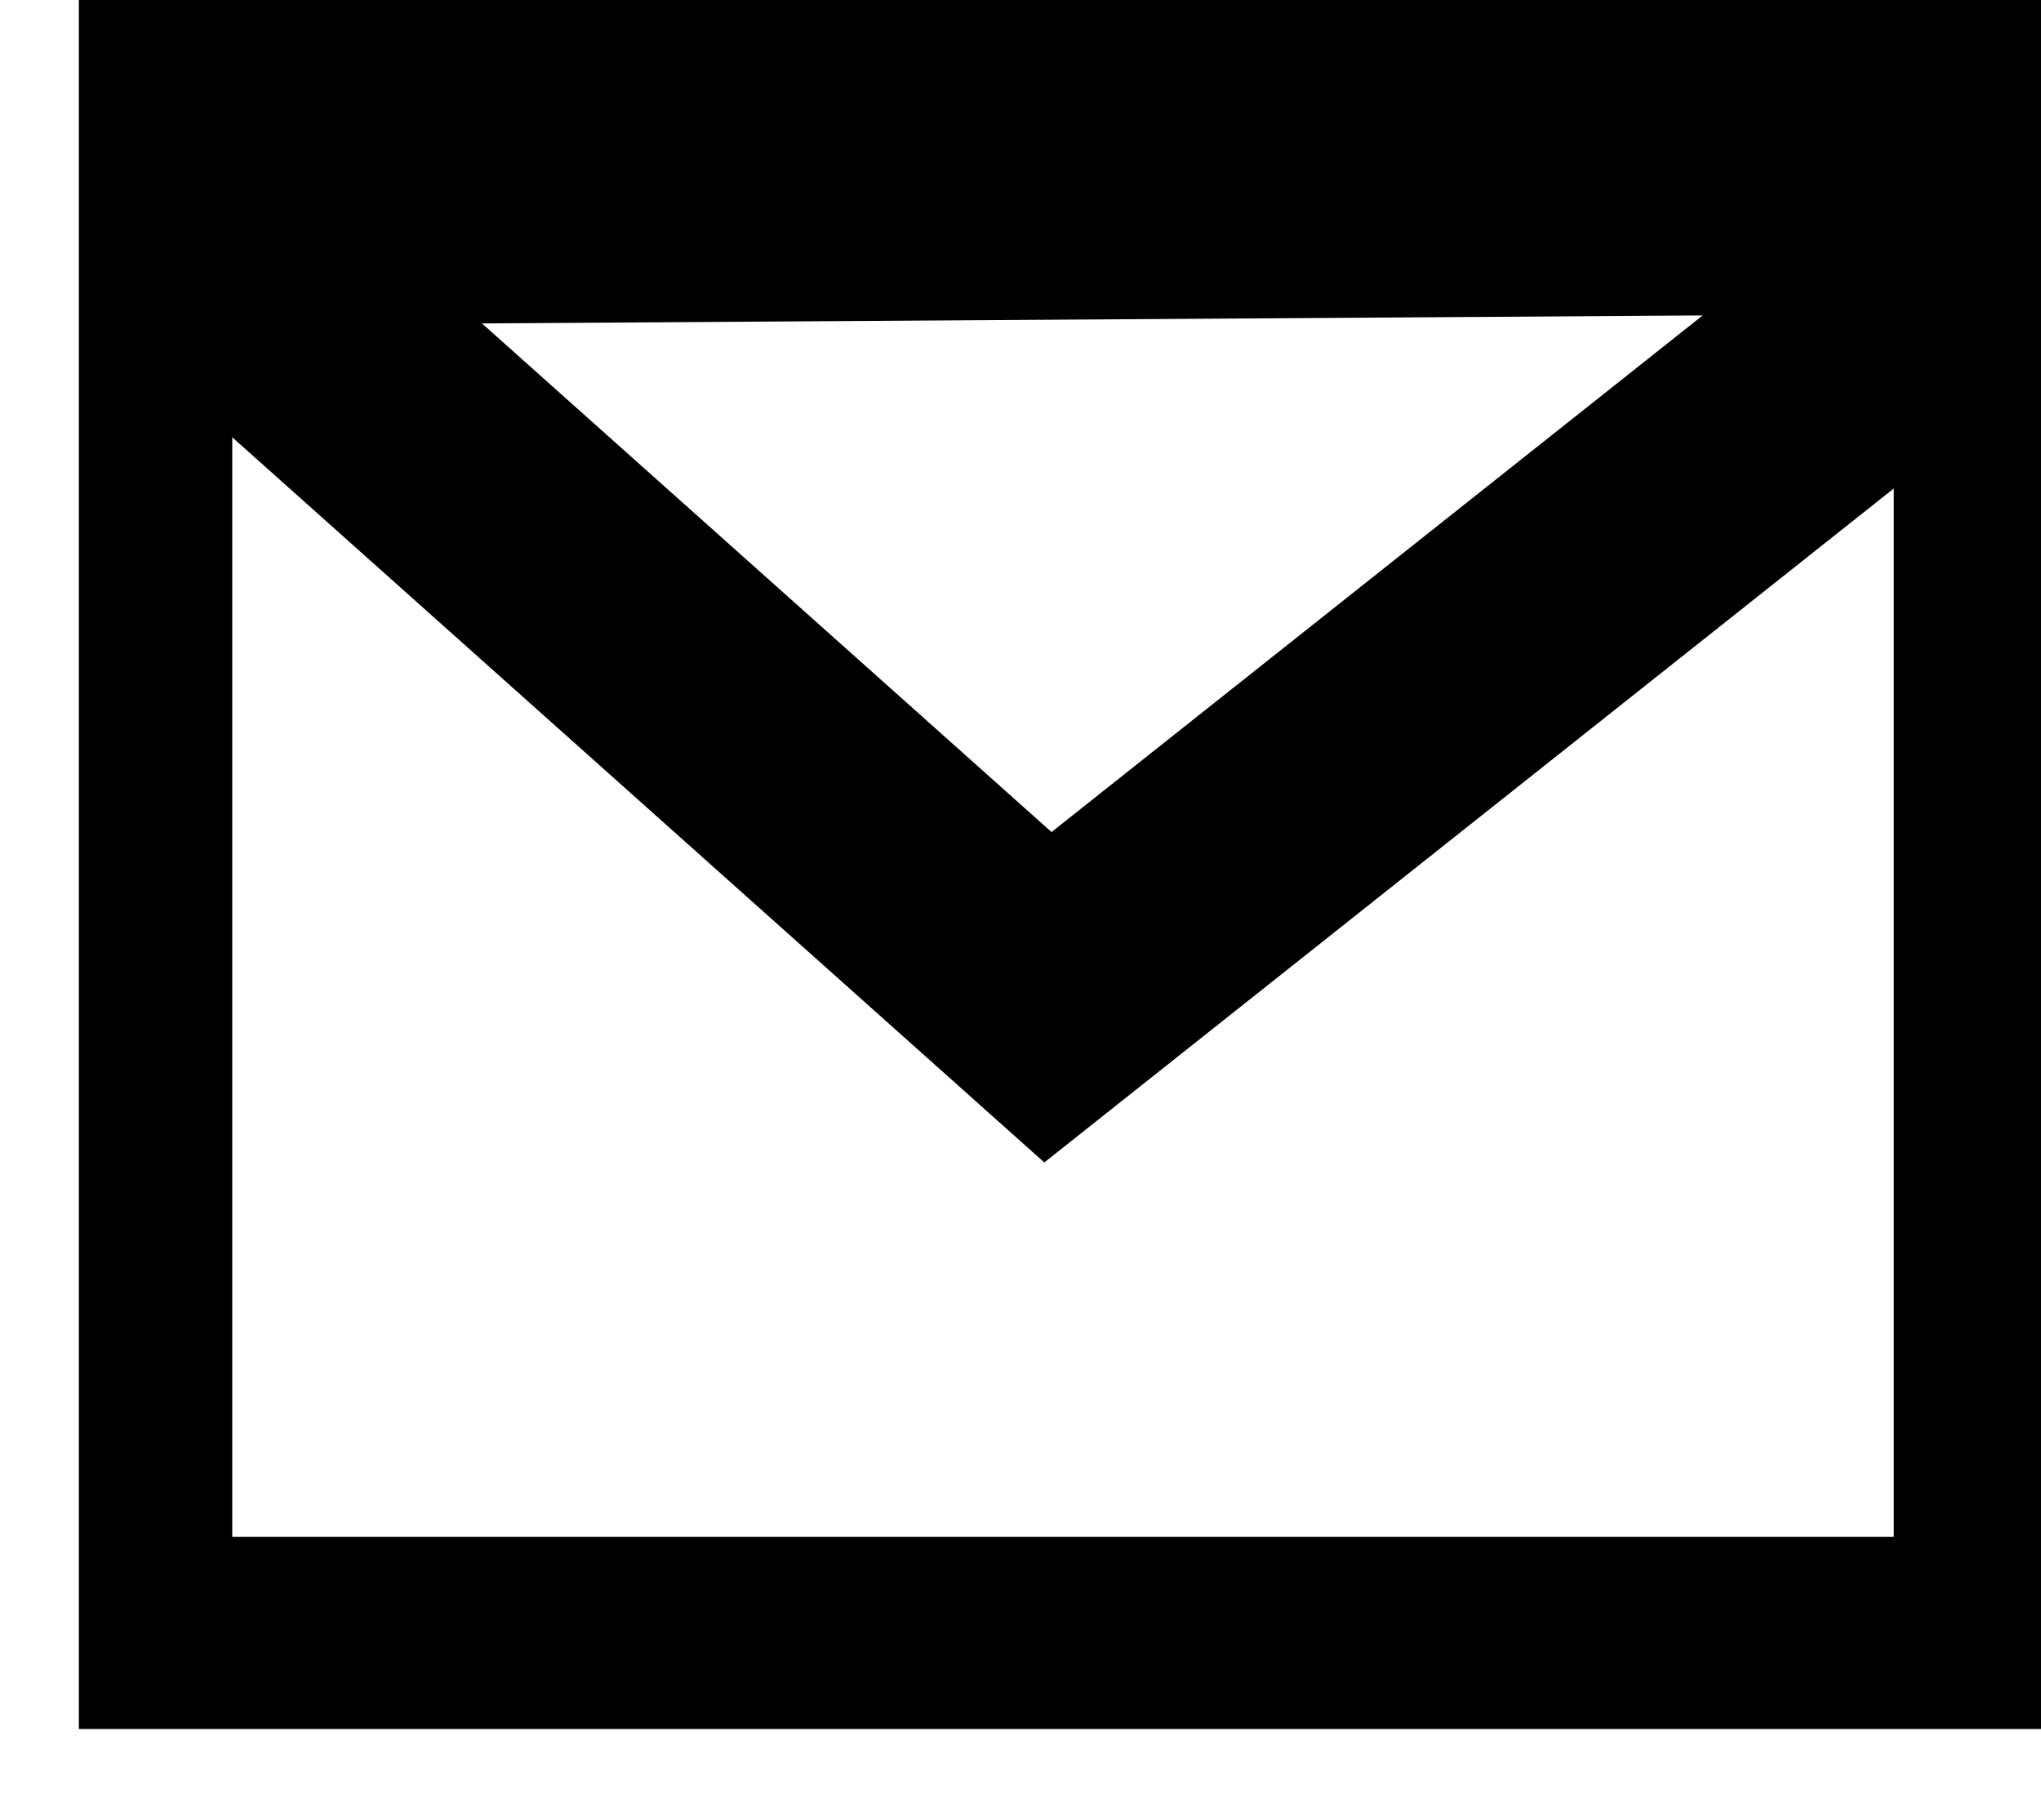 <svg xmlns="http://www.w3.org/2000/svg" viewBox="0 0 7.864 7.01"><g transform="matrix(2.157 0 0 2.703-677.13-1586.06)" fill="none" stroke="#000"><path stroke-width=".274" d="m314.2 586.89h3.242v2.215h-3.242z"/><path d="m314.42 587.22l1.374.979 1.477-.935.029-.234-2.88.015z" fill-rule="evenodd" stroke-width=".391"/></g></svg>